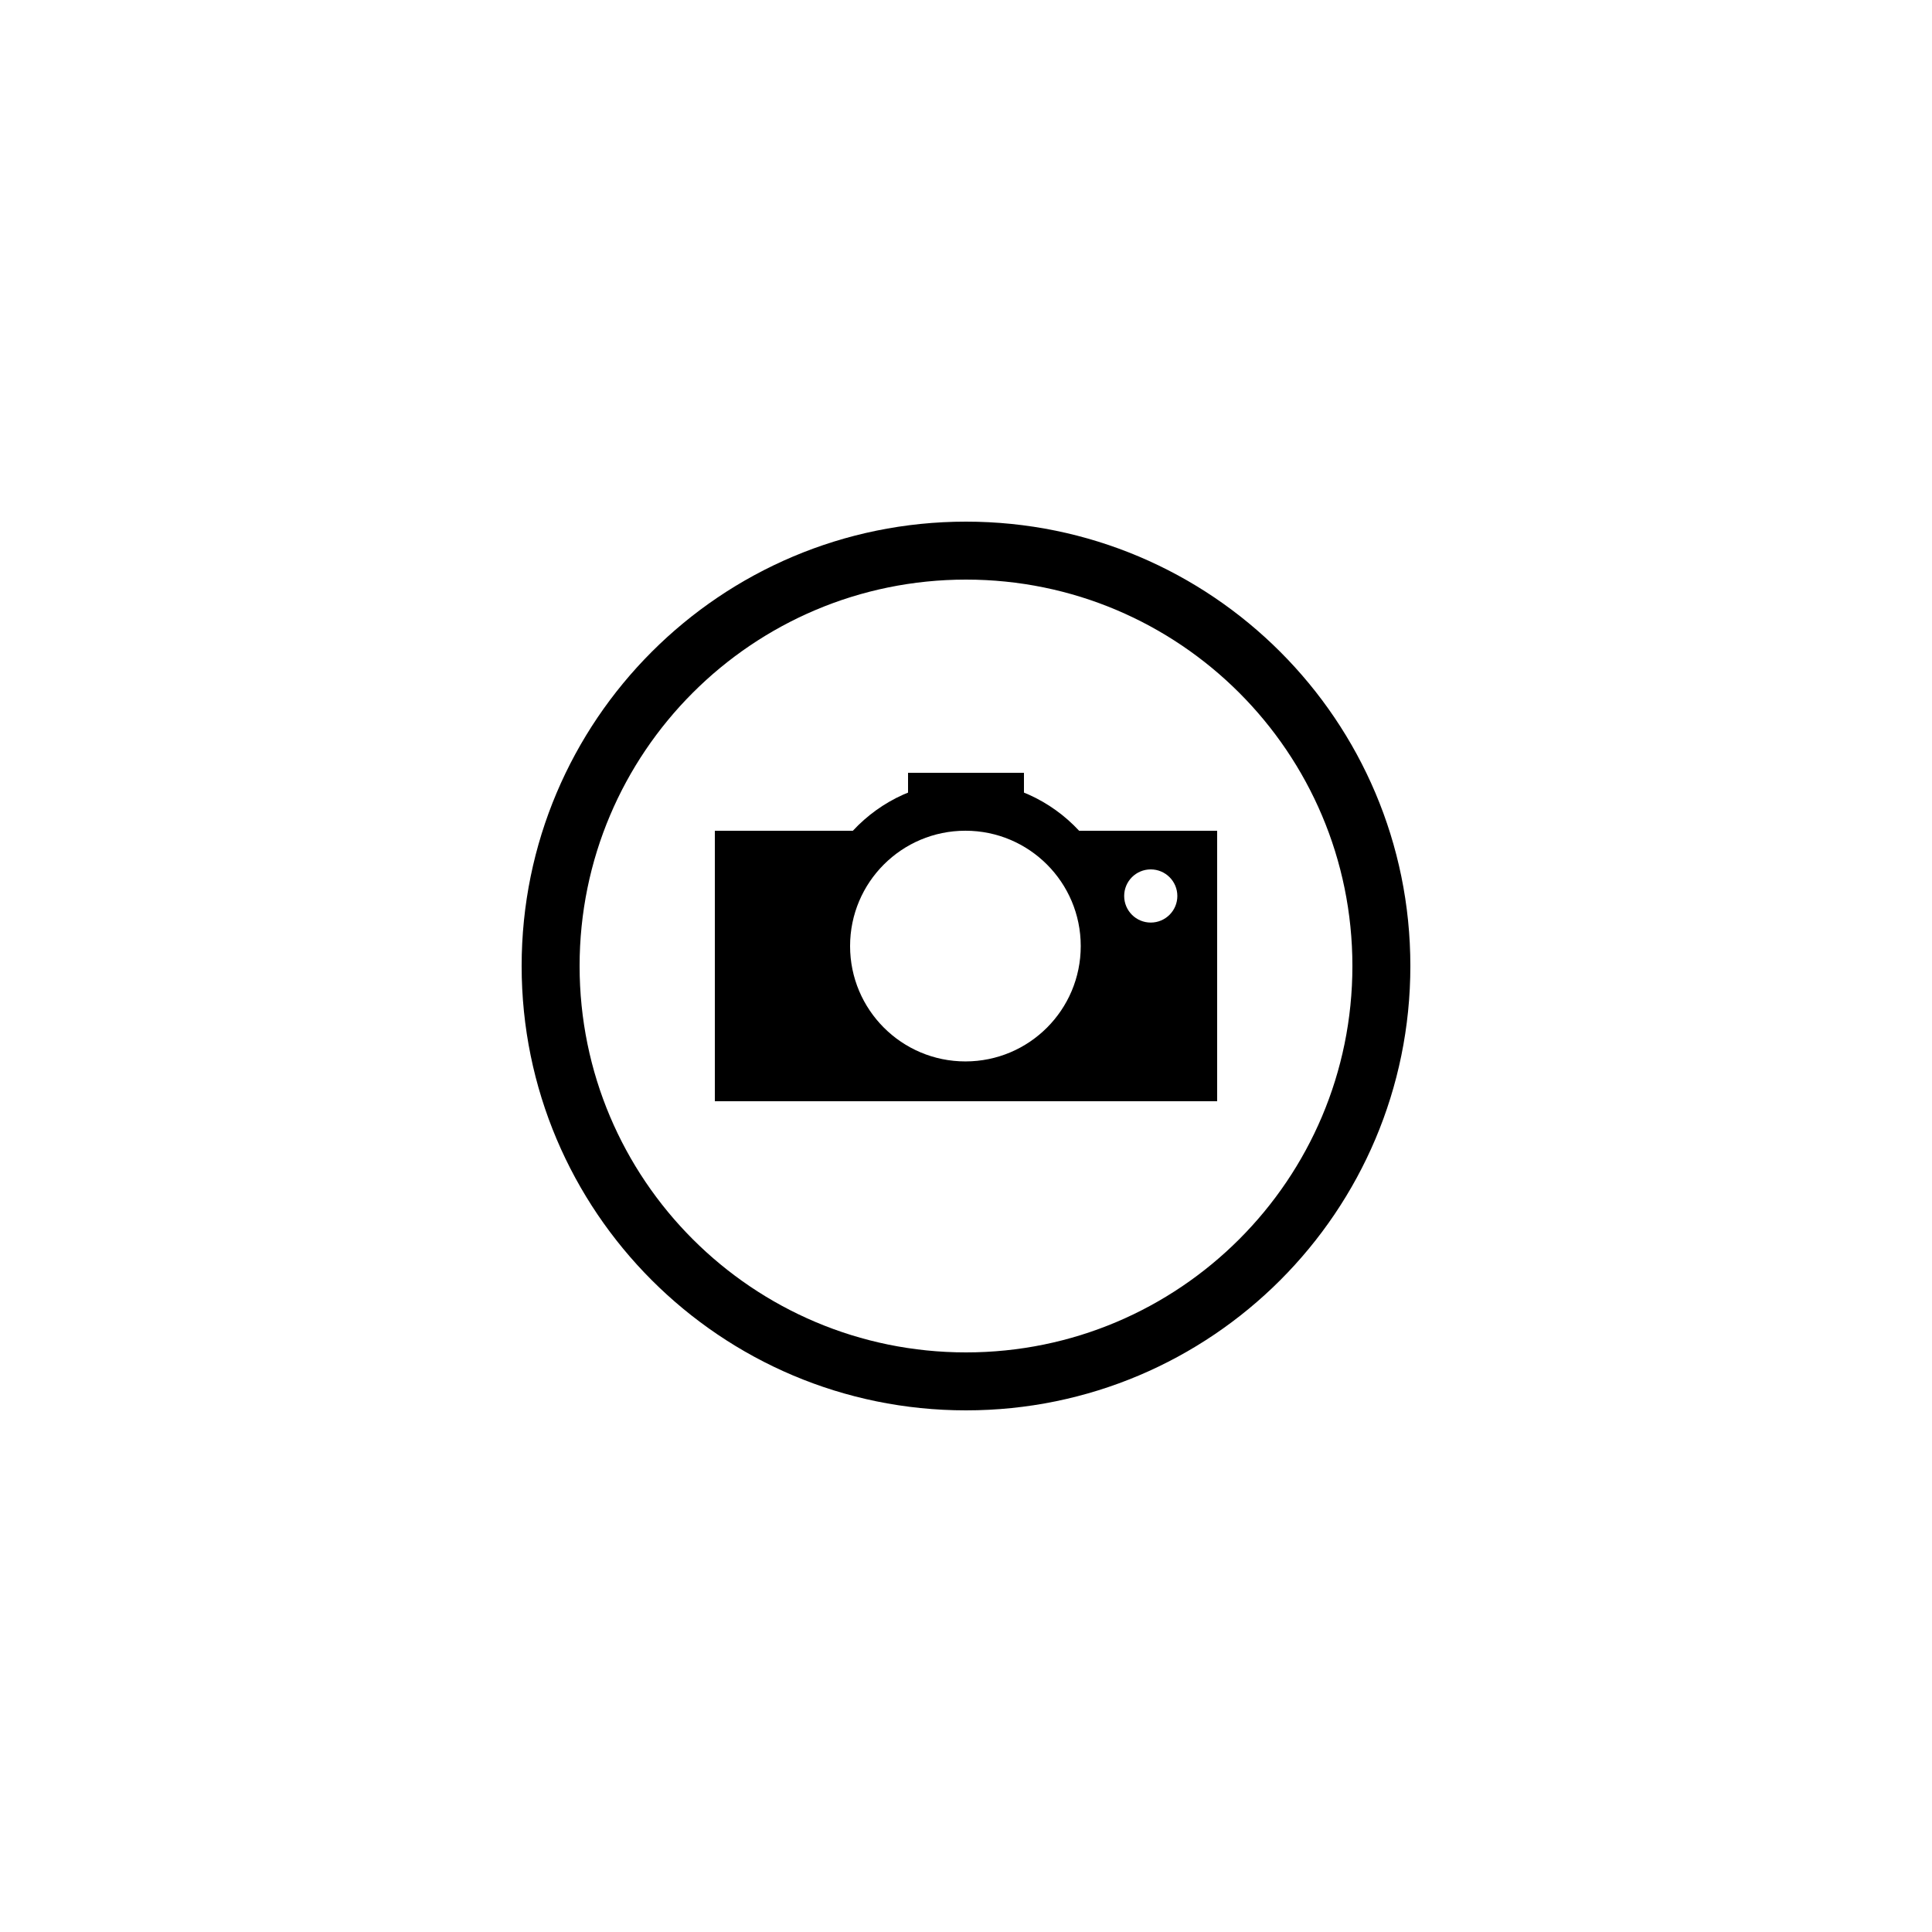 <?xml version="1.0" encoding="utf-8"?>
<!-- Generator: Adobe Illustrator 15.0.2, SVG Export Plug-In . SVG Version: 6.00 Build 0)  -->
<!DOCTYPE svg PUBLIC "-//W3C//DTD SVG 1.1//EN" "http://www.w3.org/Graphics/SVG/1.1/DTD/svg11.dtd">
<svg version="1.1" id="Layer_1" xmlns="http://www.w3.org/2000/svg" xmlns:xlink="http://www.w3.org/1999/xlink" x="0px" y="0px"
	 width="100px" height="100px" viewBox="0 0 100 100" enable-background="new 0 0 100 100" xml:space="preserve">
<path d="M50,27c-12.703,0-23,10.297-23,23s10.297,23,23,23s23-10.297,23-23S62.703,27,50,27z M50,70c-11.046,0-20-8.954-20-20
	s8.954-20,20-20s20,8.954,20,20S61.046,70,50,70z"/>
<rect x="47" y="40" width="6" height="2"/>
<path d="M55.855,43c-1.461-1.572-3.539-2.562-5.855-2.562c-2.316,0-4.396,0.99-5.856,2.562H37v14h26V43H55.855z M49.97,54.939
	c-3.297,0-5.97-2.674-5.97-5.971c0-3.298,2.672-5.97,5.97-5.97c3.297,0,5.969,2.672,5.969,5.97
	C55.939,52.268,53.268,54.939,49.97,54.939z M59.562,47.752c-0.761,0-1.375-0.616-1.375-1.376c0-0.761,0.614-1.376,1.375-1.376
	s1.377,0.615,1.377,1.376C60.939,47.136,60.323,47.752,59.562,47.752z"/>
</svg>
